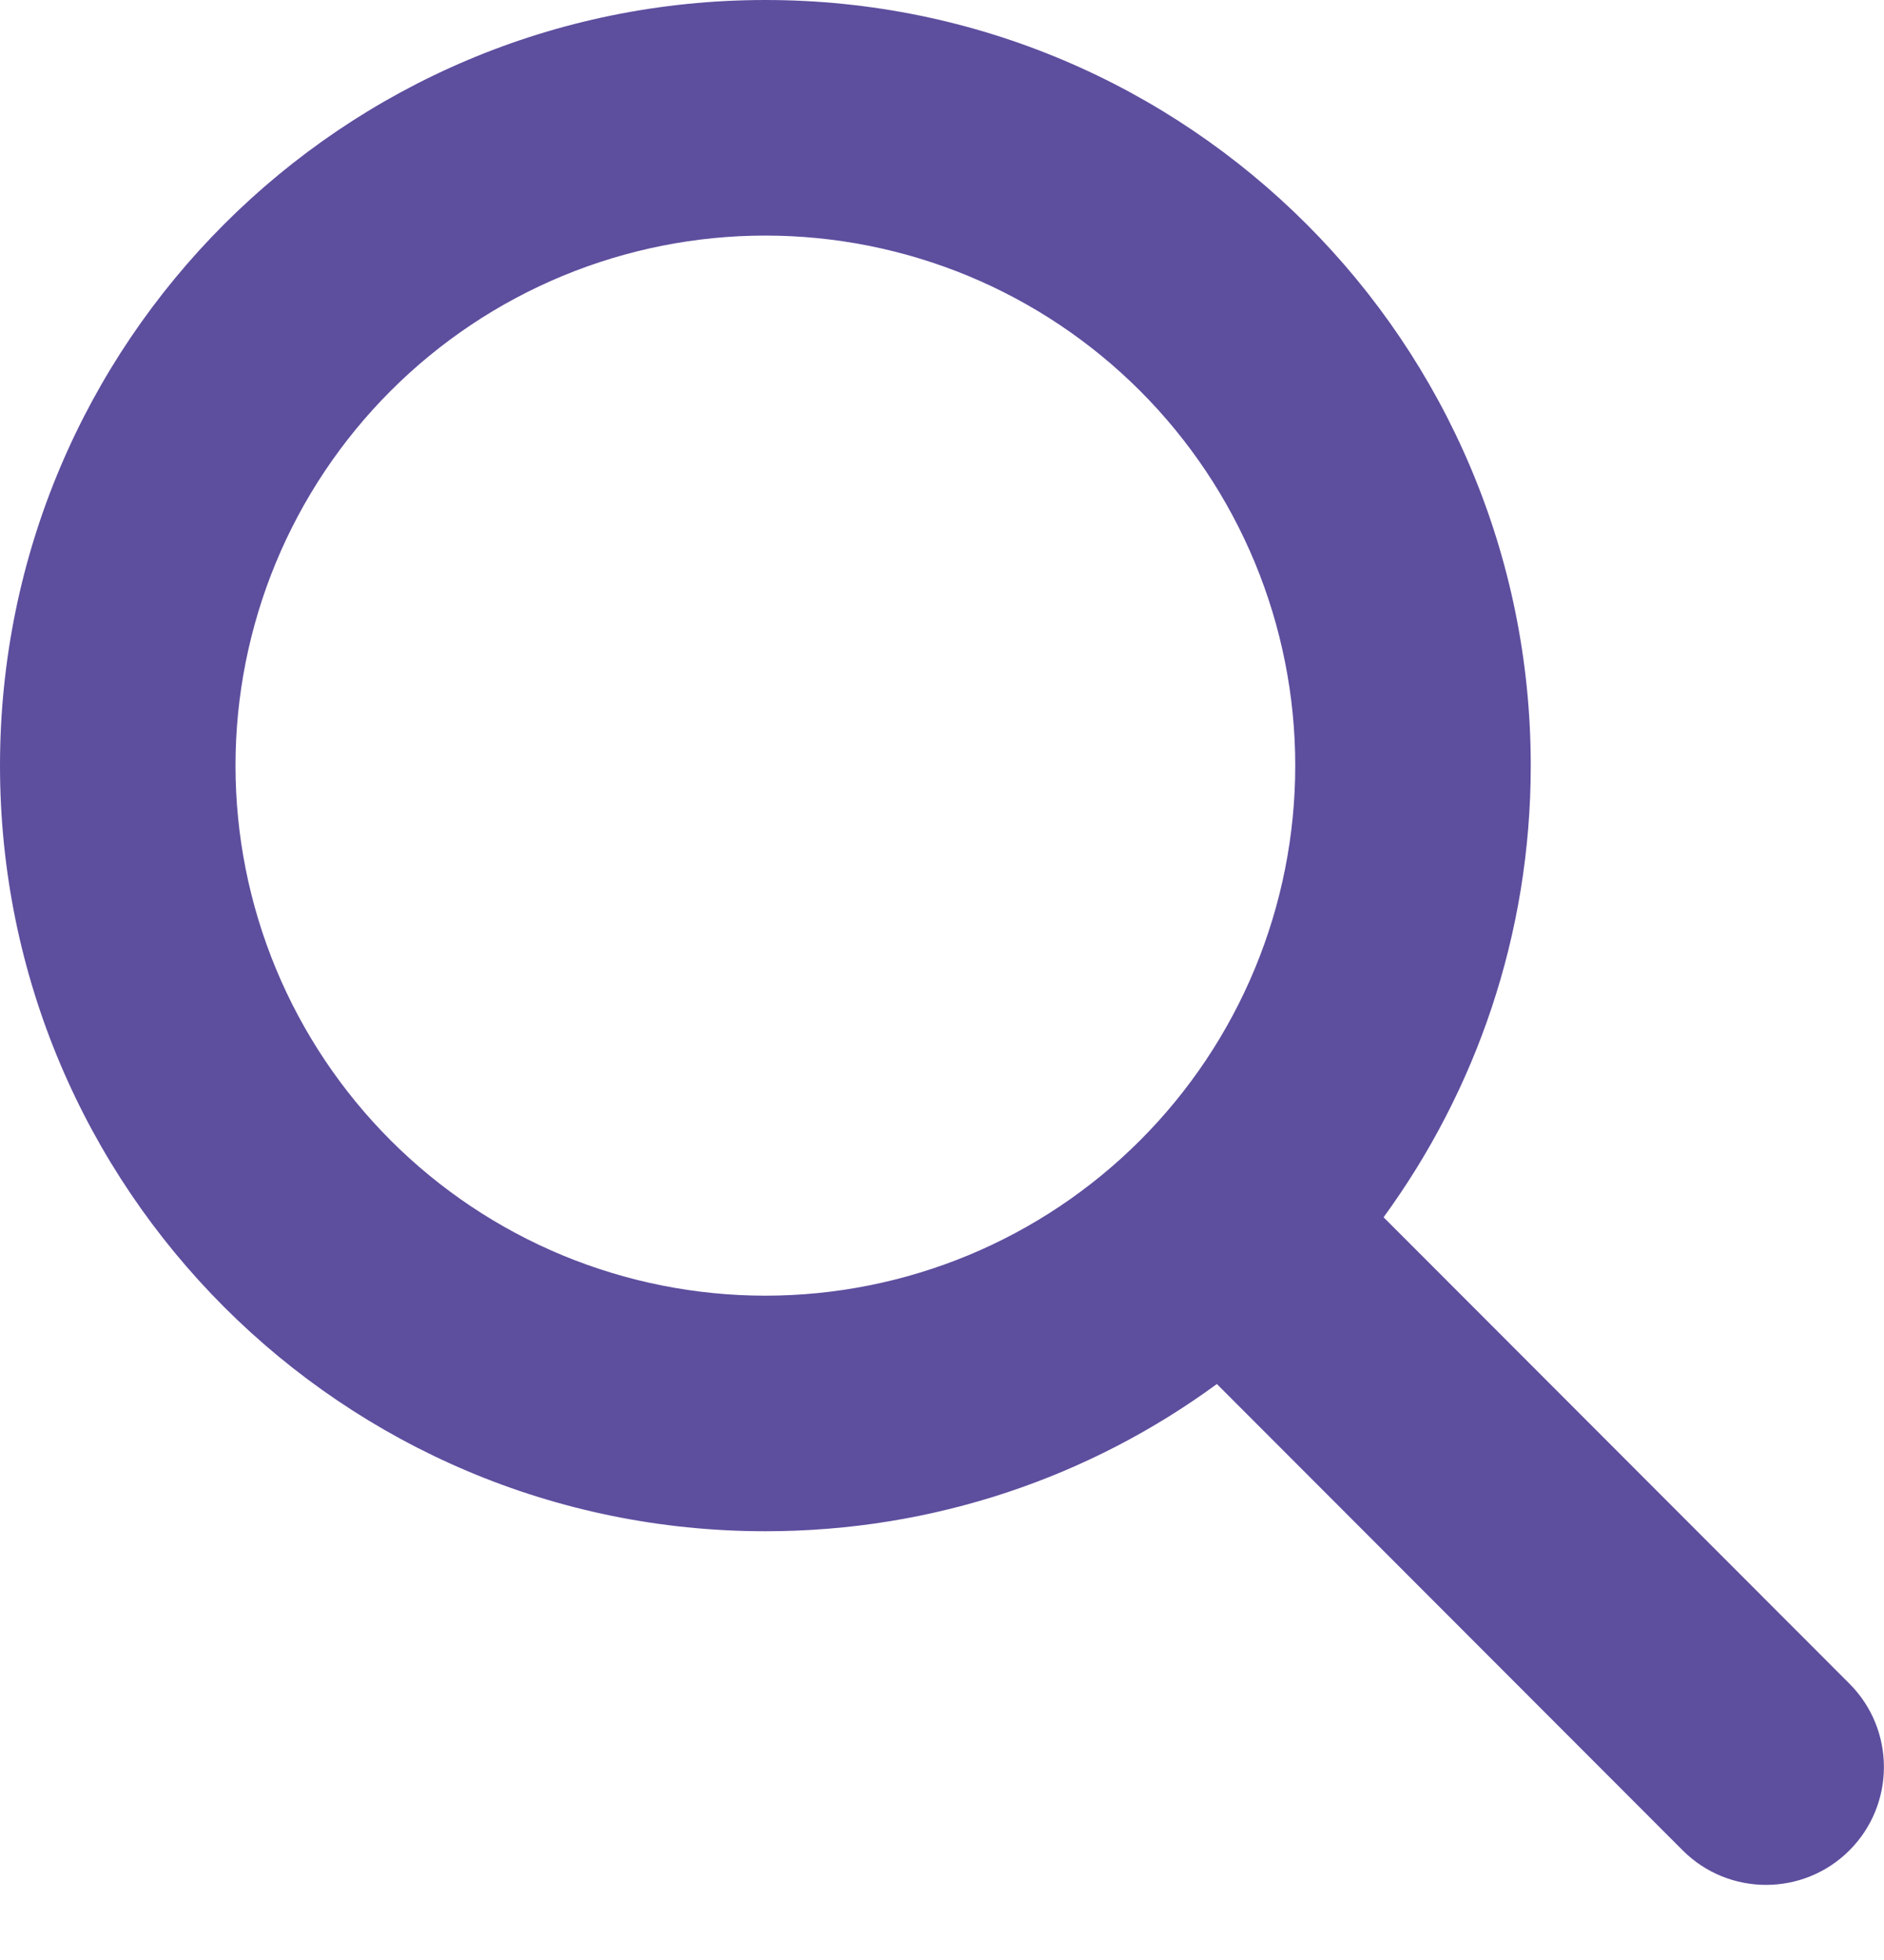 <svg width="50" height="52" viewBox="0 0 50 52" fill="none" xmlns="http://www.w3.org/2000/svg" xmlns:xlink="http://www.w3.org/1999/xlink">
<path d="M40.625,20.312C40.625,24.795 39.17,28.936 36.719,32.295L49.082,44.668C50.303,45.889 50.303,47.871 49.082,49.092C47.861,50.312 45.879,50.312 44.658,49.092L32.295,36.719C28.936,39.18 24.795,40.625 20.312,40.625C9.092,40.625 0,31.533 0,20.312C0,9.092 9.092,0 20.312,0C31.533,0 40.625,9.092 40.625,20.312ZM20.312,34.375C22.159,34.375 23.988,34.011 25.694,33.305C27.4,32.598 28.95,31.562 30.256,30.256C31.562,28.95 32.598,27.4 33.305,25.694C34.011,23.988 34.375,22.159 34.375,20.312C34.375,18.466 34.011,16.637 33.305,14.931C32.598,13.225 31.562,11.675 30.256,10.369C28.95,9.063 27.4,8.027 25.694,7.32C23.988,6.614 22.159,6.25 20.312,6.25C18.466,6.25 16.637,6.614 14.931,7.32C13.225,8.027 11.675,9.063 10.369,10.369C9.063,11.675 8.027,13.225 7.32,14.931C6.614,16.637 6.25,18.466 6.25,20.312C6.25,22.159 6.614,23.988 7.32,25.694C8.027,27.4 9.063,28.95 10.369,30.256C11.675,31.562 13.225,32.598 14.931,33.305C16.637,34.011 18.466,34.375 20.312,34.375Z" fill="#5E4E9E"/>
</svg>
